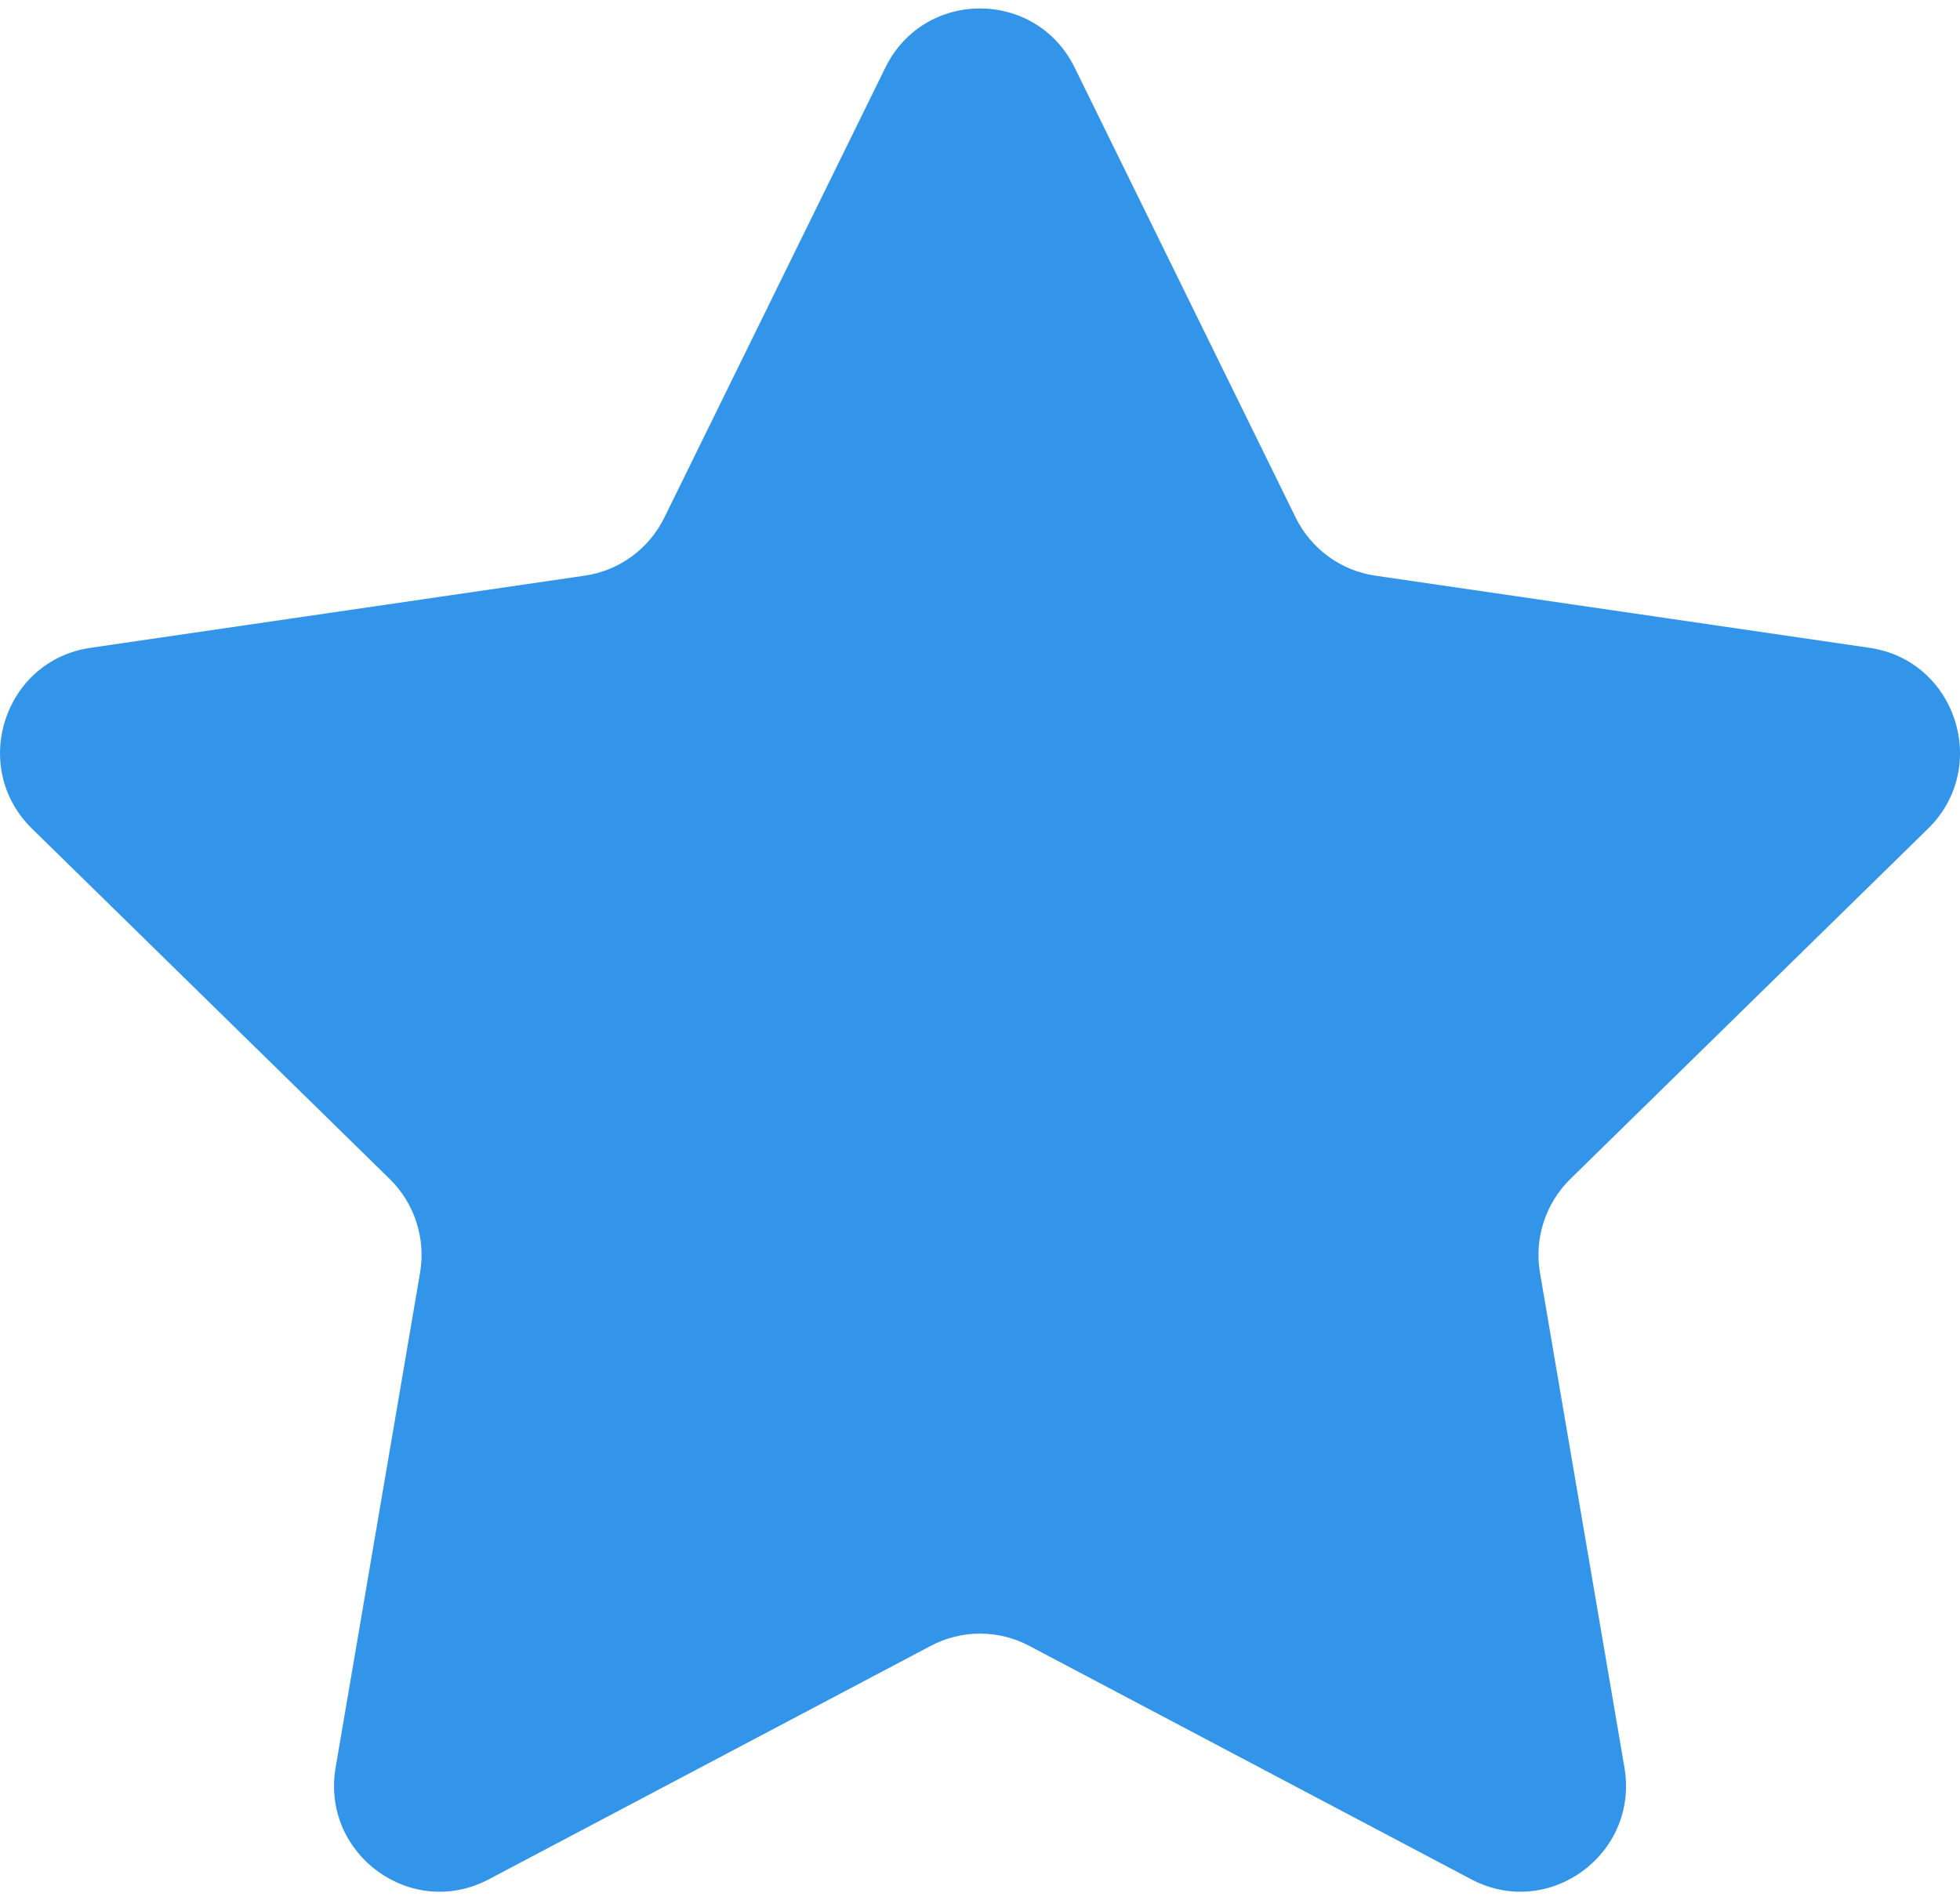 <svg width="66" height="64" viewBox="0 0 66 64" fill="none" xmlns="http://www.w3.org/2000/svg">
<g clip-path="url(#clip0_31_69)">
<path d="M36.187 2.276L43.631 17.434C44.149 18.488 45.15 19.219 46.307 19.388L62.953 21.819C65.869 22.245 67.032 25.845 64.923 27.91L52.879 39.709C52.041 40.53 51.659 41.713 51.857 42.871L54.7 59.531C55.198 62.449 52.15 64.674 49.543 63.297L34.655 55.432C33.62 54.885 32.382 54.885 31.346 55.432L16.459 63.297C13.851 64.675 10.803 62.449 11.302 59.531L14.144 42.871C14.343 41.713 13.96 40.53 13.123 39.709L1.078 27.91C-1.031 25.843 0.132 22.243 3.048 21.819L19.694 19.388C20.852 19.219 21.853 18.488 22.37 17.434L29.814 2.276C31.117 -0.379 34.883 -0.379 36.187 2.276Z" fill="#3295E9"/>
</g>
<defs>
<clipPath id="clip0_31_69">
<rect width="66" height="64" fill="white"/>
</clipPath>
</defs>
</svg>
